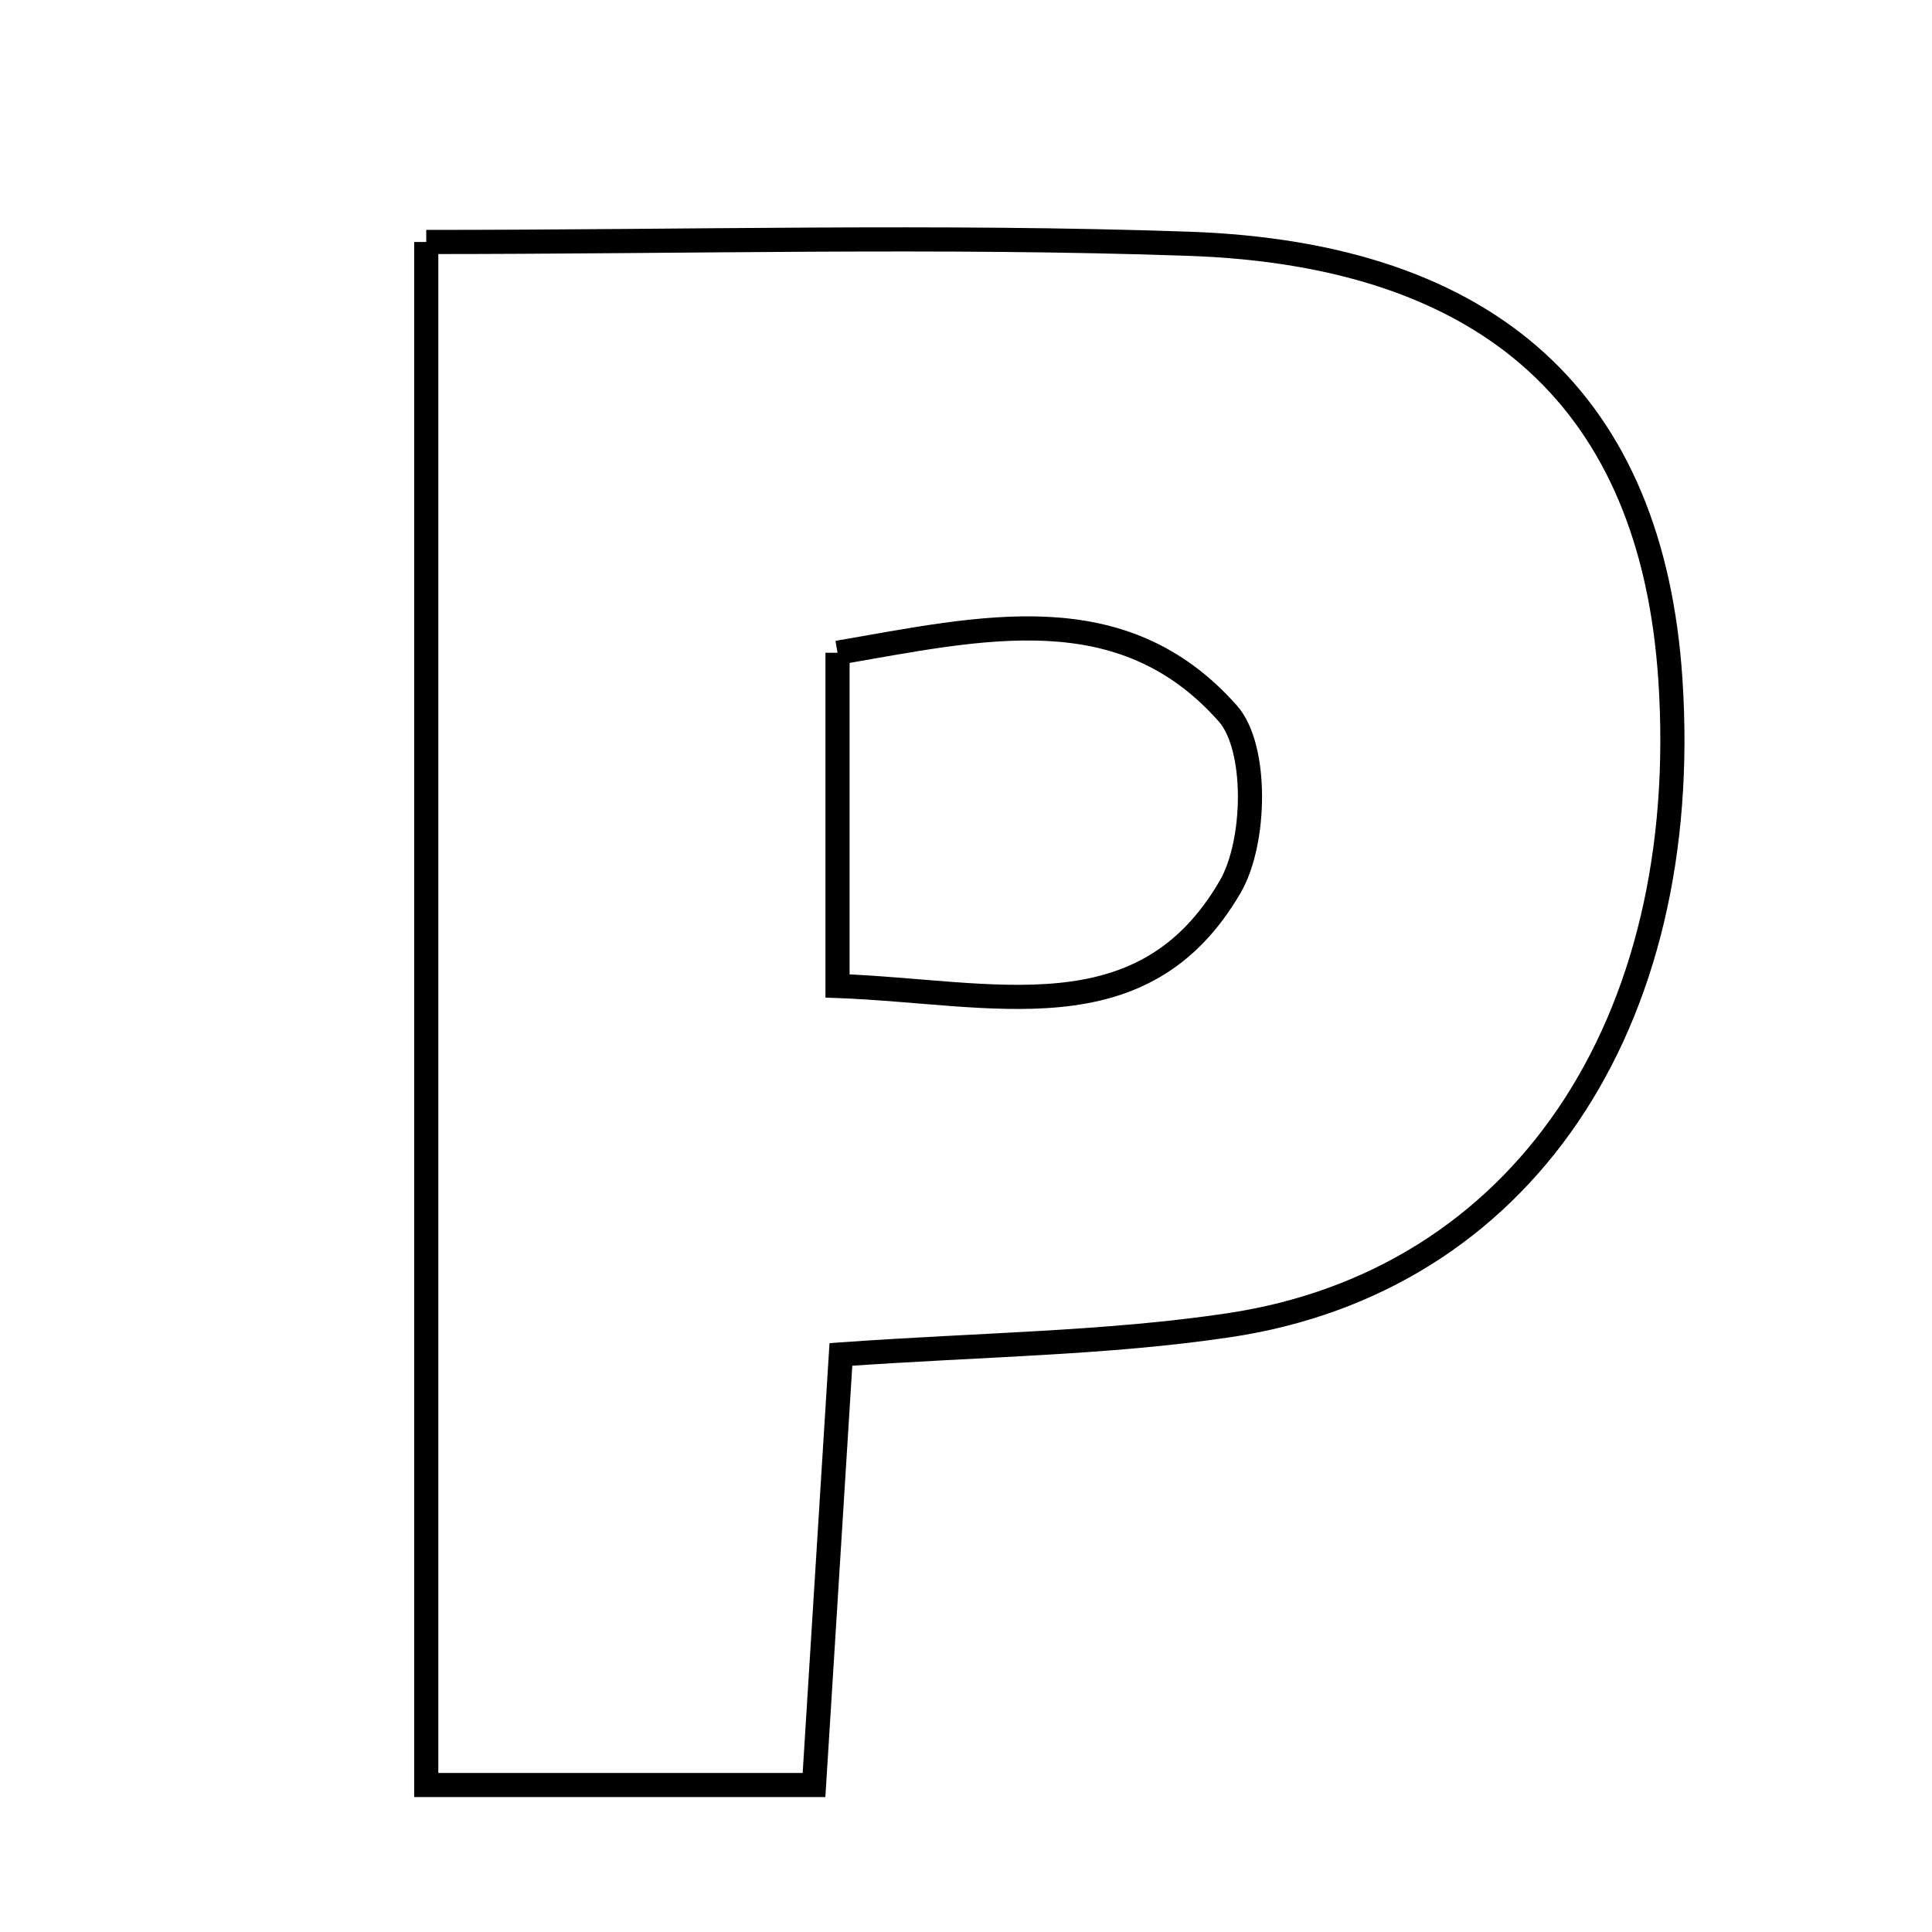 <svg xmlns="http://www.w3.org/2000/svg" viewBox="0.0 0.0 24.0 24.0" height="200px" width="200px"><path fill="none" stroke="black" stroke-width=".3" stroke-opacity="1.0"  filling="0" d="M5.295 3.006 C8.564 3.006 11.667 2.921 14.763 3.028 C18.549 3.158 20.523 5.022 20.75 8.439 C21.035 12.735 18.895 15.922 15.262 16.463 C13.747 16.689 12.2 16.701 10.446 16.825 C10.331 18.655 10.225 20.351 10.112 22.174 C8.445 22.174 6.94 22.174 5.295 22.174 C5.295 15.756 5.295 9.48 5.295 3.006"></path>
<path fill="none" stroke="black" stroke-width=".3" stroke-opacity="1.0"  filling="0" d="M10.404 8.109 C12.198 7.8 13.936 7.375 15.253 8.864 C15.625 9.285 15.603 10.46 15.284 11.012 C14.198 12.888 12.341 12.319 10.404 12.248 C10.404 10.718 10.404 9.5 10.404 8.109"></path></svg>